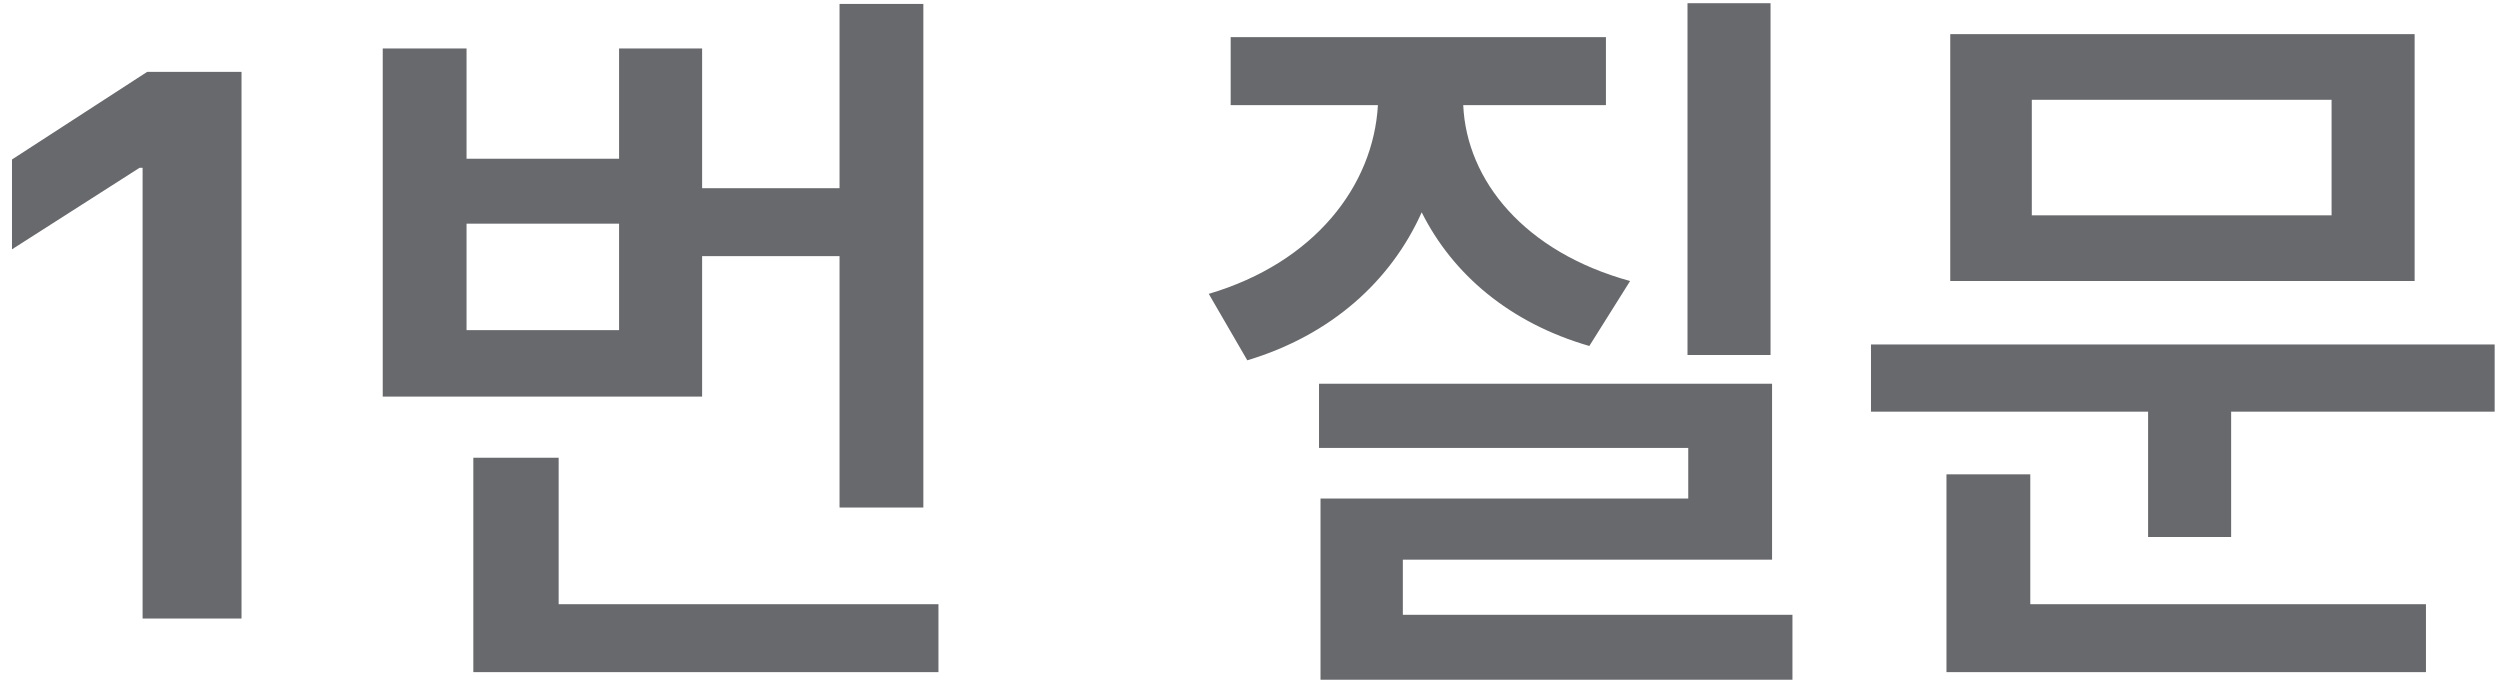 <svg width="97" height="27" viewBox="0 0 97 27" fill="none" xmlns="http://www.w3.org/2000/svg">
<path d="M9.371 2.789V24H5.533V6.51H5.416L0.465 9.674V6.188L5.709 2.789H9.371ZM35.826 0.152V19.693H32.574V9.938H27.242V15.387H14.85V1.881H18.102V6.158H24.02V1.881H27.242V7.301H32.574V0.152H35.826ZM36.412 23.443V26.08H18.365V17.76H21.676V23.443H36.412ZM18.102 12.809H24.02V8.678H18.102V12.809ZM68.697 0.123V13.775H65.475V0.123H68.697ZM68.756 14.889V21.715H54.43V23.854H69.547V26.373H51.236V19.342H65.504V17.379H51.178V14.889H68.756ZM62.31 1.441V4.078H56.773C56.905 7.008 59.147 9.776 63.248 10.904L61.666 13.424C58.575 12.53 56.363 10.641 55.162 8.238C53.976 10.89 51.661 12.999 48.395 13.98L46.9 11.402C51.002 10.187 53.287 7.213 53.463 4.078H47.75V1.441H62.31ZM96.793 13.365V15.973H86.568V20.836H83.346V15.973H72.594V13.365H96.793ZM93.688 1.324V10.904H75.67V1.324H93.688ZM78.834 3.873V8.355H90.465V3.873H78.834ZM94.127 23.443V26.08H75.523V18.404H78.775V23.443H94.127Z" fill="#292A2E" fill-opacity="0.7"/>
</svg>
